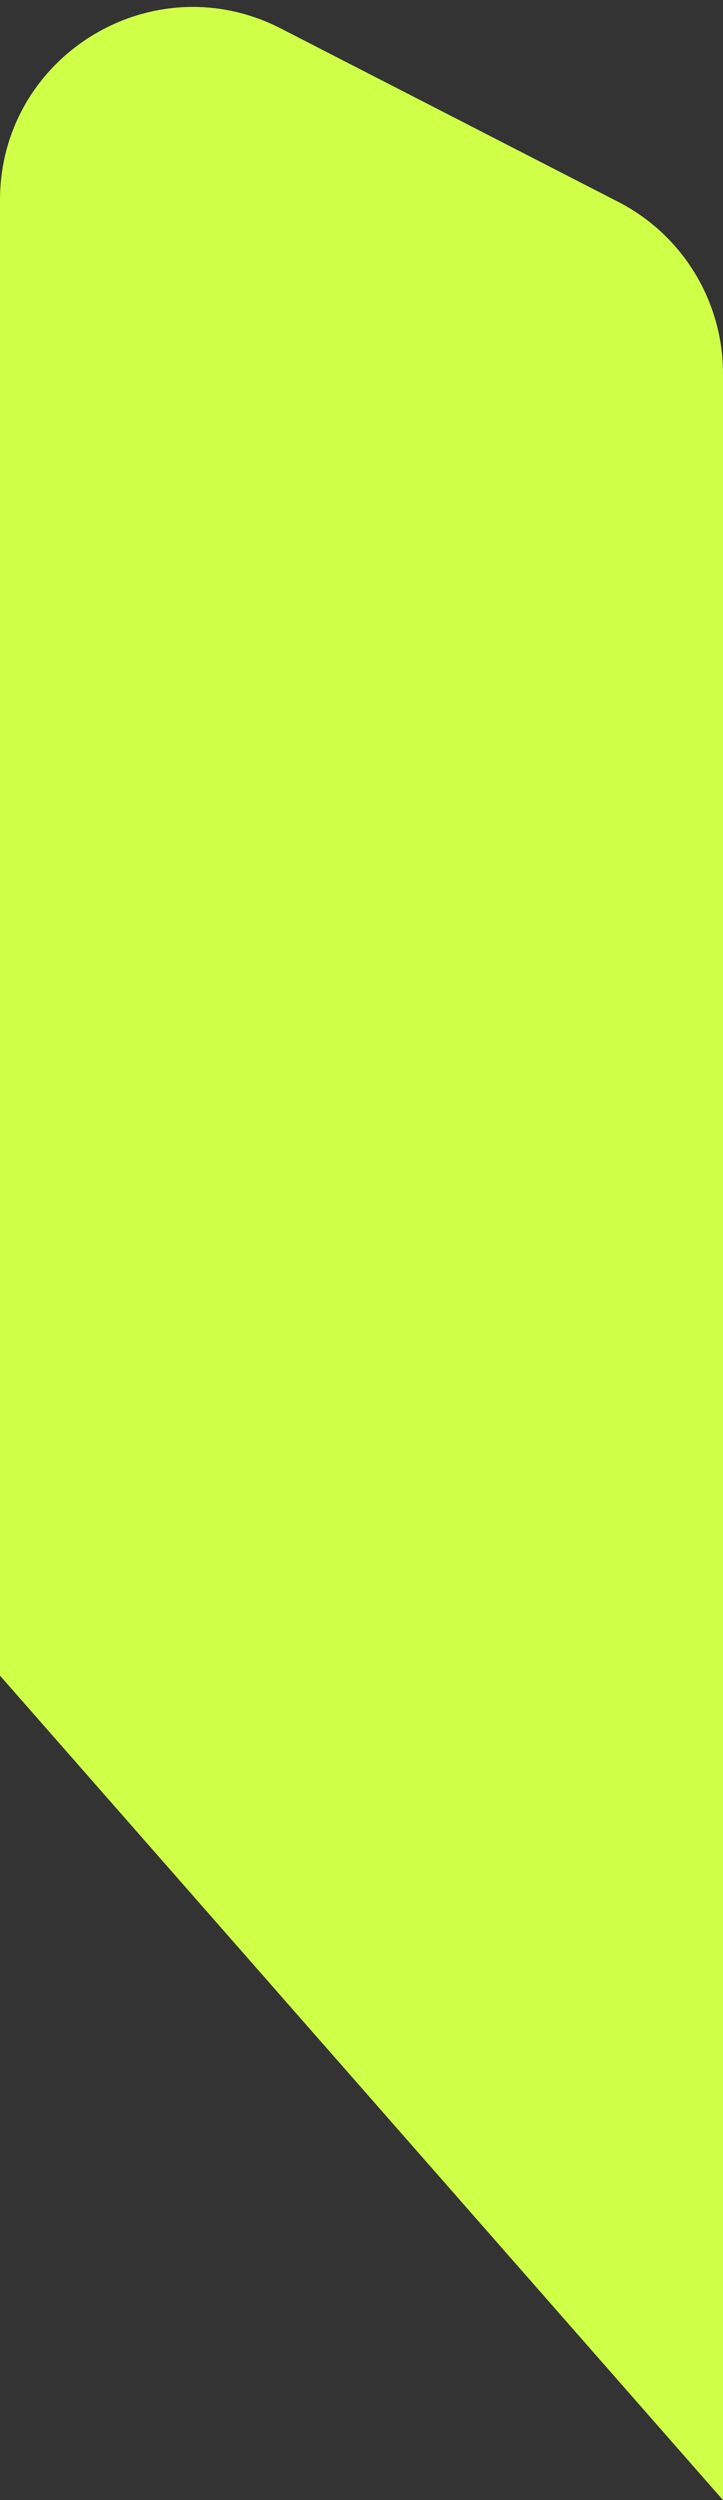<svg width="75" height="259" viewBox="0 0 75 259" fill="none" xmlns="http://www.w3.org/2000/svg">
<rect x="0" y="0" width="75" height="259" fill="#333333" stroke="none"/>
<path d="M0 173.588V20.743C0 5.784 15.822 -3.88 29.131 2.95L64.131 20.911C70.804 24.335 75 31.205 75 38.705V259L0 173.588Z" fill="#D0FF48"/>
</svg>
